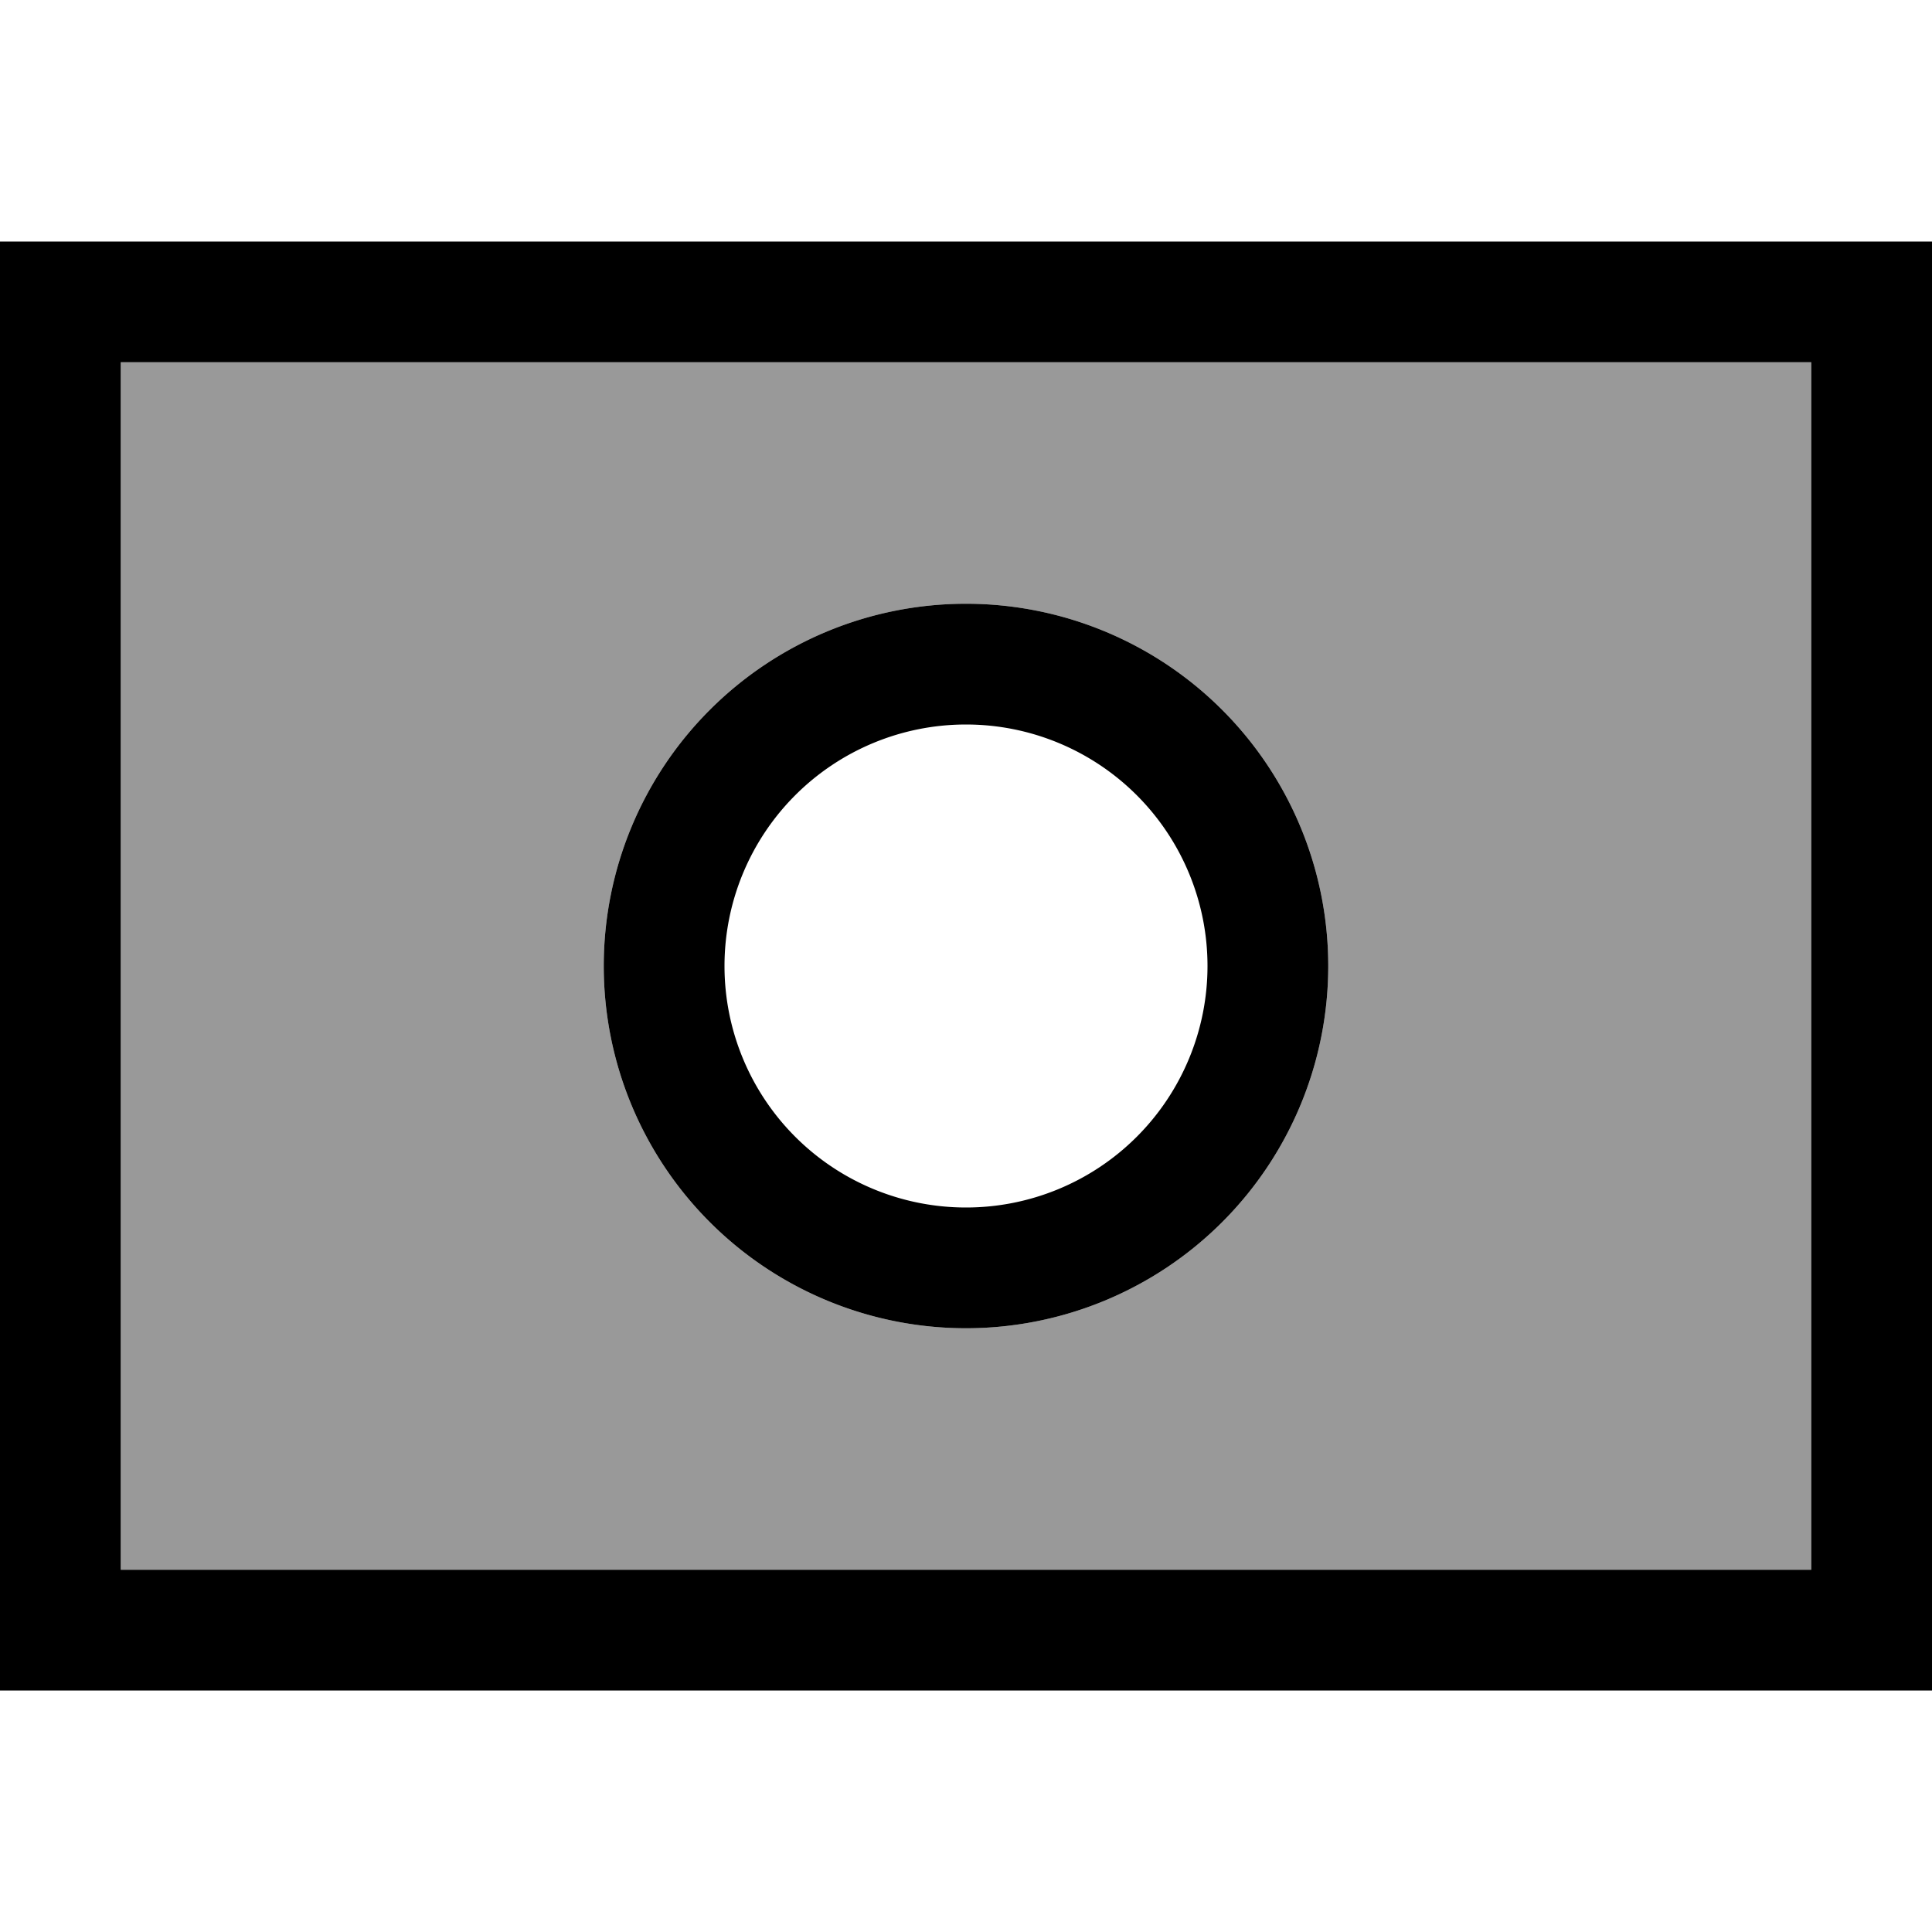 <svg xmlns="http://www.w3.org/2000/svg" viewBox="0 0 512 512"><!--! Font Awesome Pro 7.1.0 by @fontawesome - https://fontawesome.com License - https://fontawesome.com/license (Commercial License) Copyright 2025 Fonticons, Inc. --><path opacity=".4" fill="currentColor" d="M32 96l448 0 0 320-448 0 0-320zM160 256a96 96 0 1 0 192 0 96 96 0 1 0 -192 0z"/><path fill="currentColor" d="M32 96l0 320 448 0 0-320-448 0zM0 64l512 0 0 384-512 0 0-384zM320 256a64 64 0 1 0 -128 0 64 64 0 1 0 128 0zm-160 0a96 96 0 1 1 192 0 96 96 0 1 1 -192 0z"/></svg>
